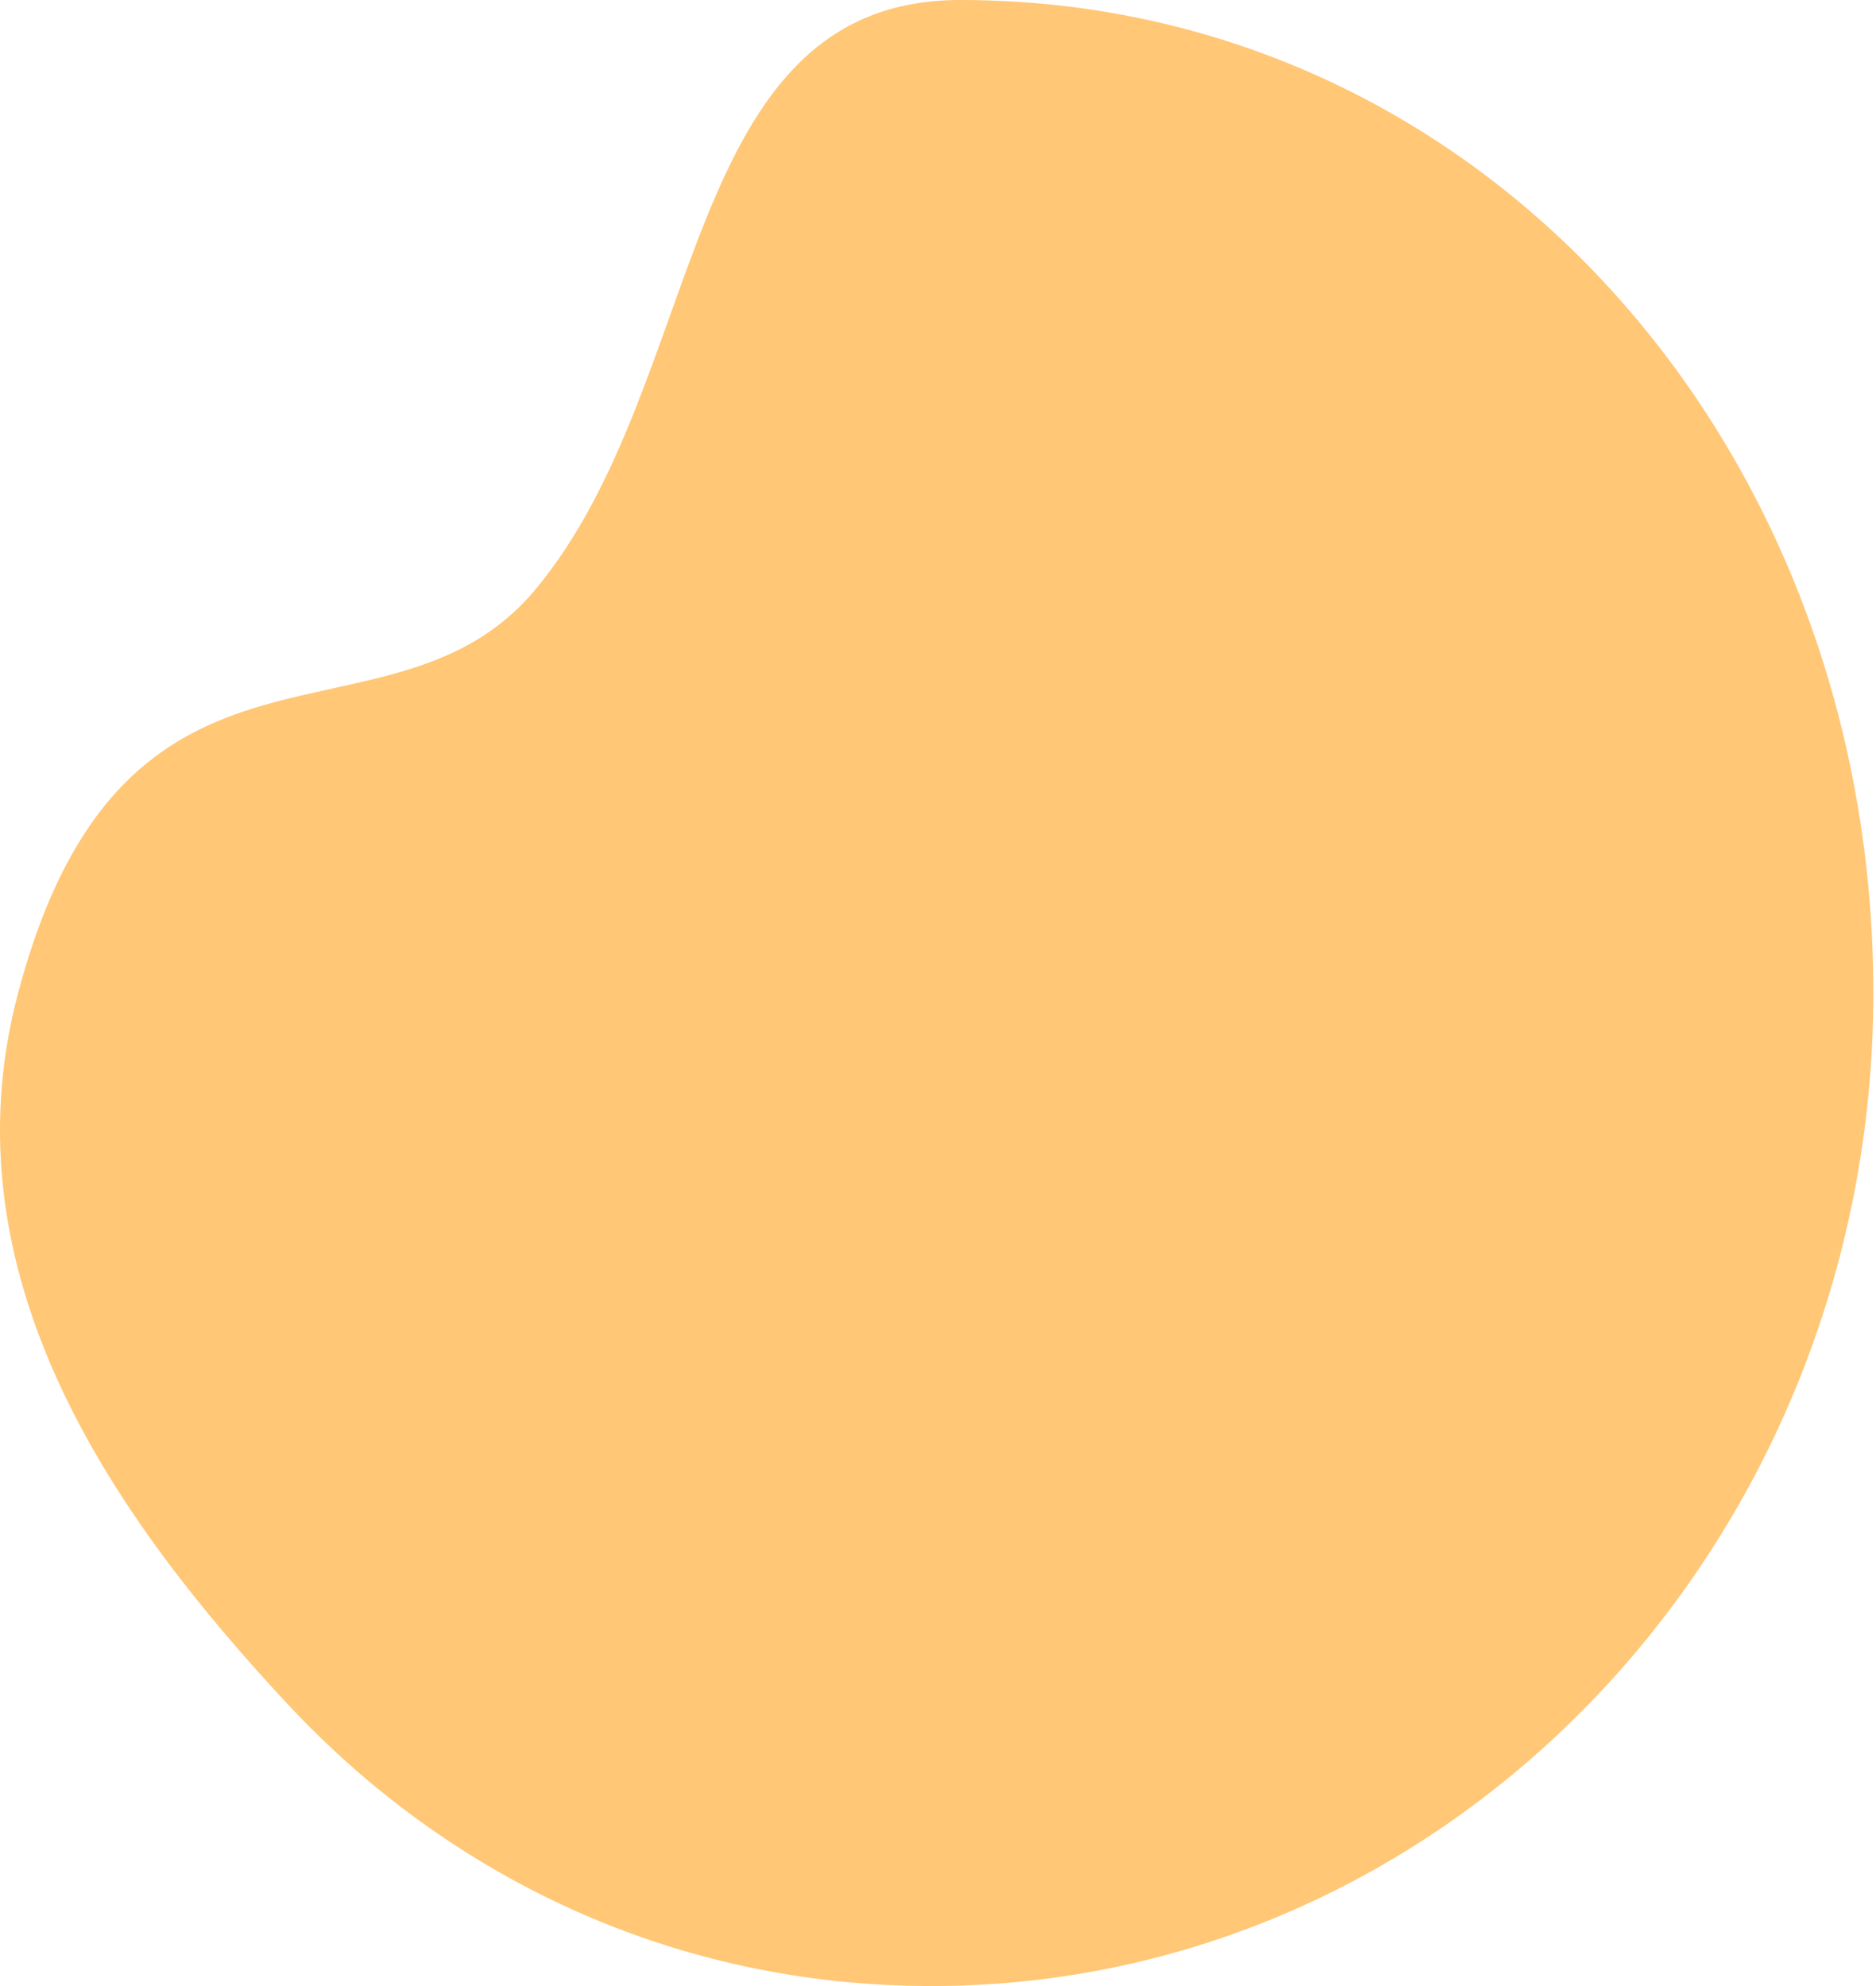 <svg width="272" height="288" viewBox="0 0 272 288" fill="none" xmlns="http://www.w3.org/2000/svg">
<path d="M2.615 144.033C-8.365 185.5 17.27 220.83 41.556 246.962C65.155 272.354 97.847 288 135.025 288C172.186 288 205.882 272.351 230.508 246.962C255.872 220.811 271.615 184.328 271.615 143.967C271.615 114.234 263.656 86.615 249.748 63.683C226.446 25.263 186.447 0 139.206 0C98.329 0 102.647 55.494 77.615 85.5C56.453 110.868 18.116 85.5 2.615 144.033Z" fill="#FFC776"/>
</svg>
